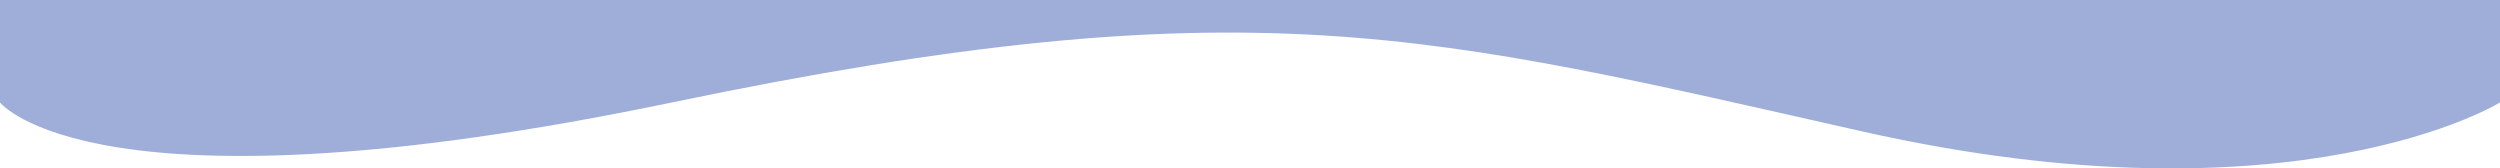 <svg width="1440" height="97" viewBox="0 0 1440 97" fill="none" xmlns="http://www.w3.org/2000/svg">
<path d="M387 59.018C54 128.373 0 59.018 0 59.018V0H1440V59.018C1440 59.018 1322.5 131.879 1073 75.772C823.5 19.665 720 -10.337 387 59.018Z" fill="#9FAED9"/>
</svg>
